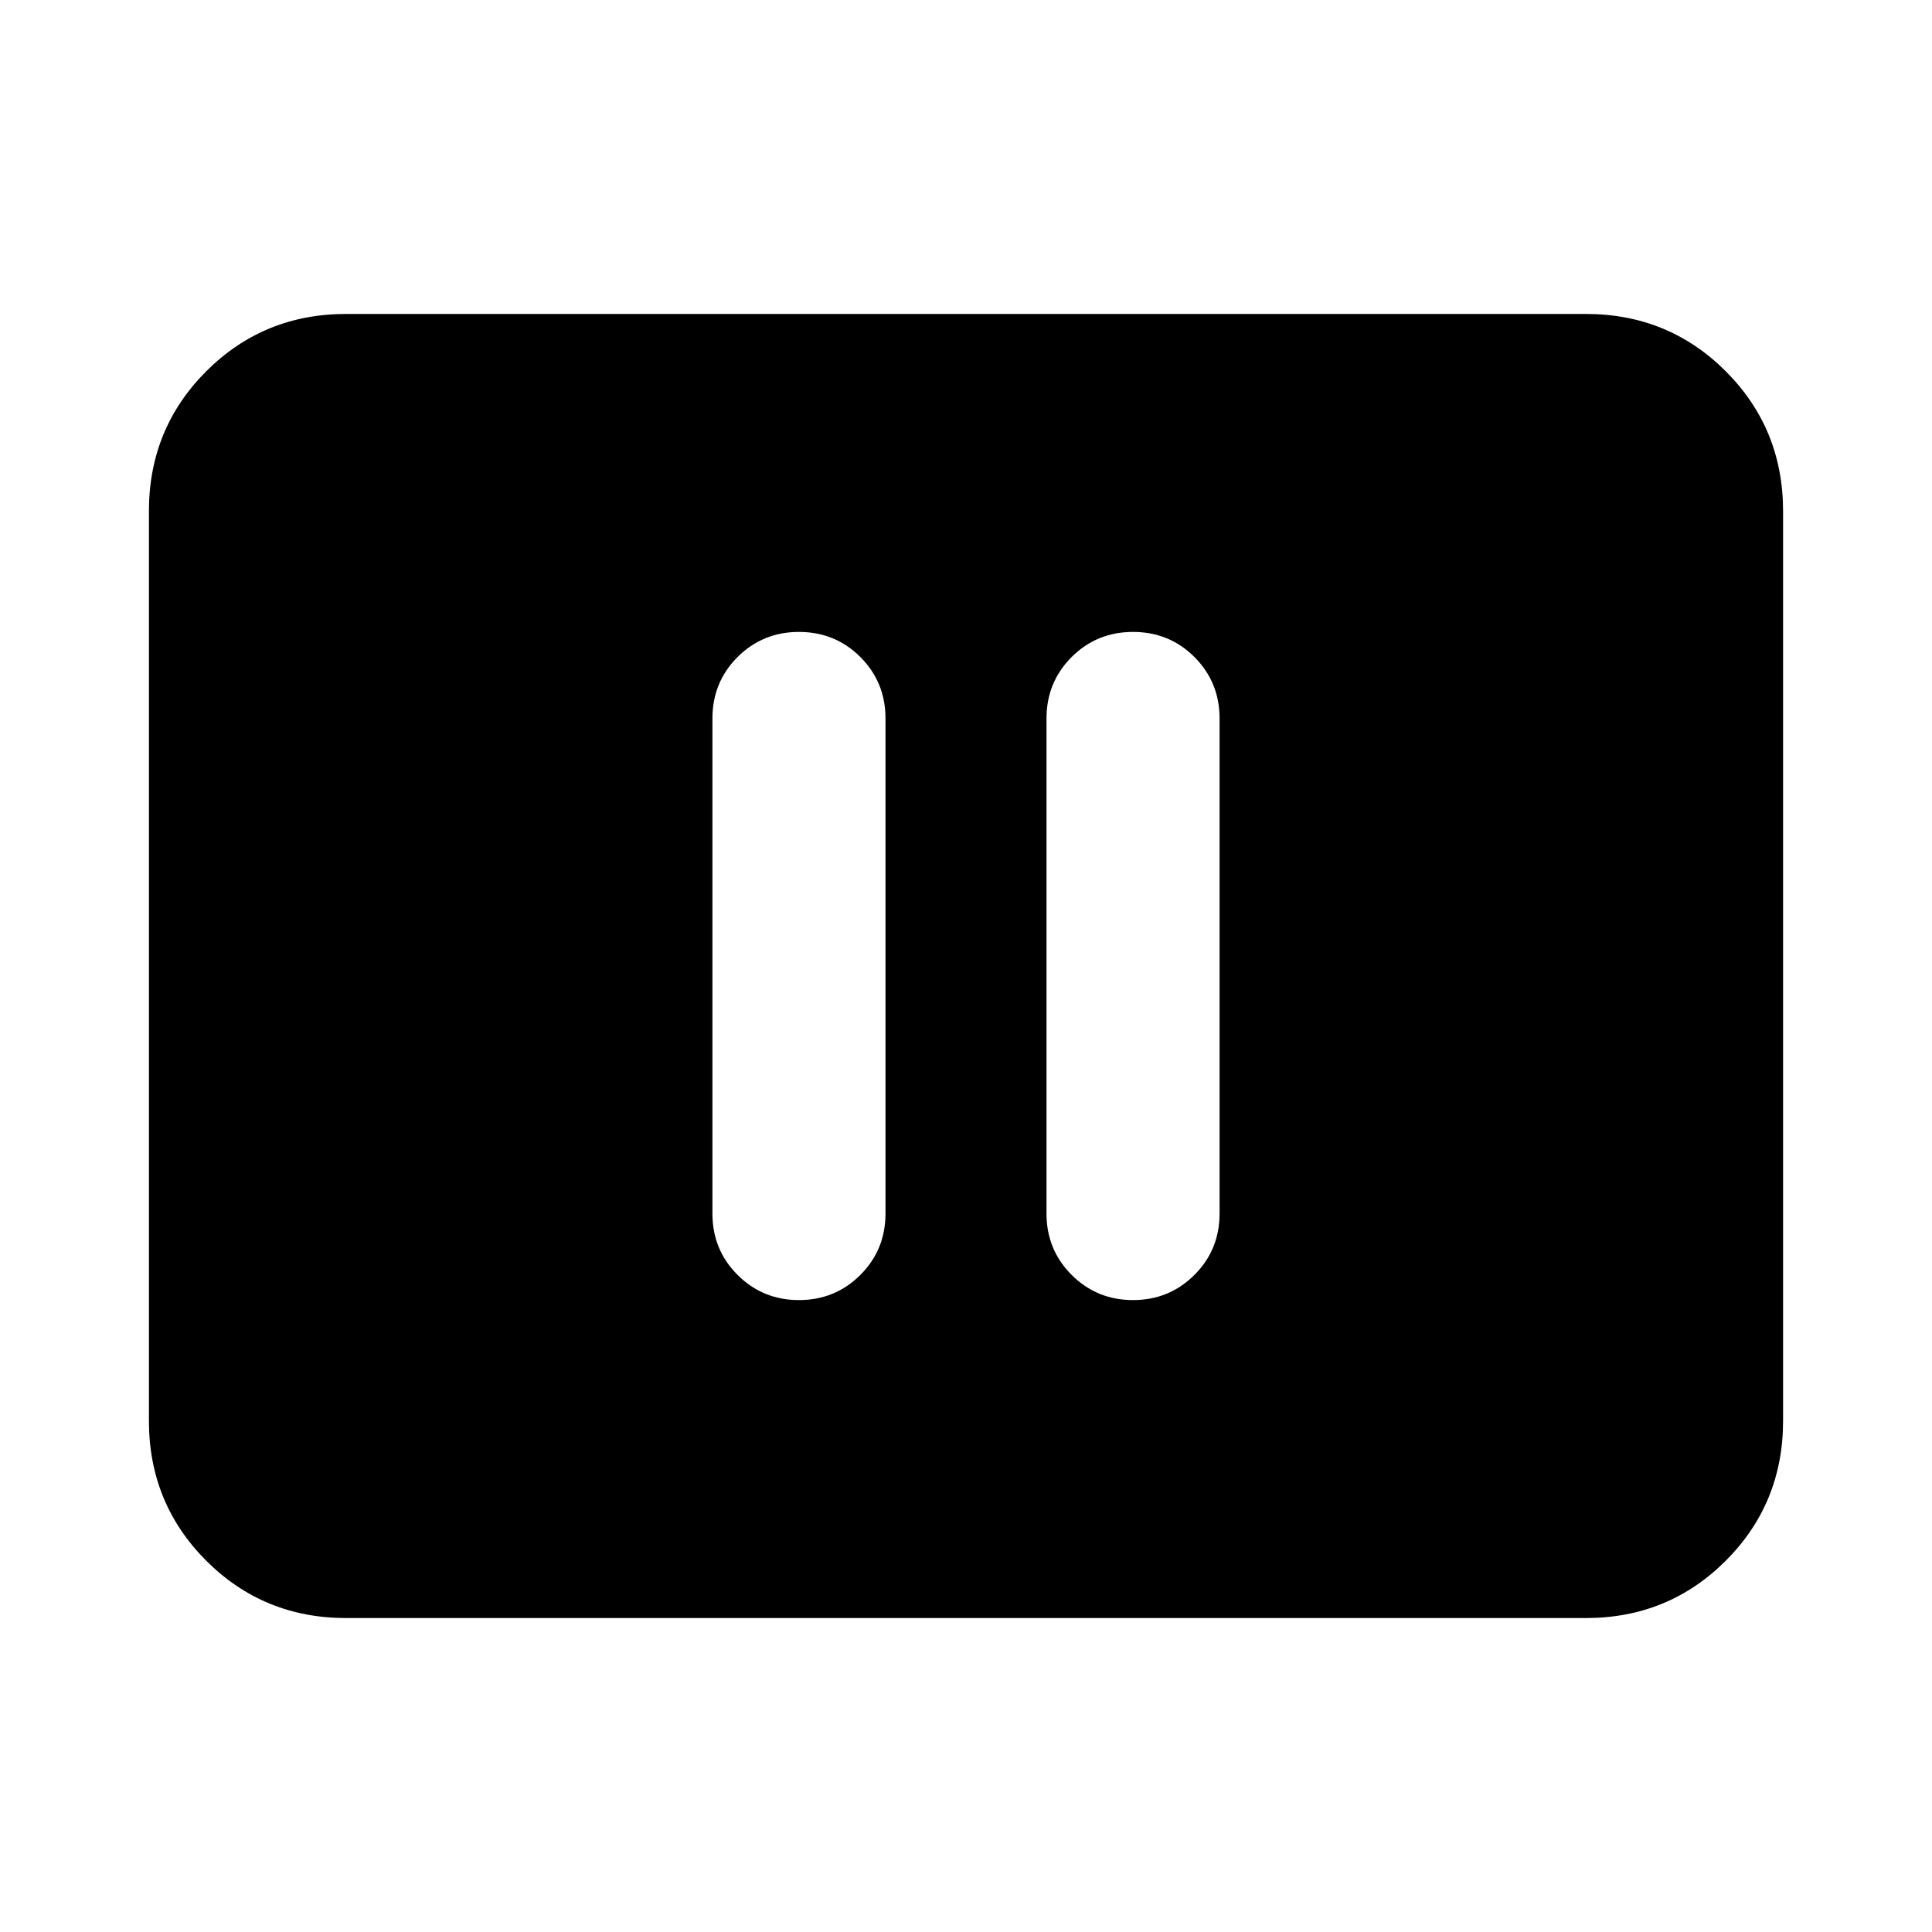 <svg xmlns="http://www.w3.org/2000/svg" height="24" width="24"><path d="M9.925 16.15Q10.375 16.15 10.688 15.837Q11 15.525 11 15.075V8.925Q11 8.475 10.688 8.162Q10.375 7.85 9.925 7.85Q9.475 7.85 9.162 8.162Q8.85 8.475 8.85 8.925V15.075Q8.85 15.525 9.162 15.837Q9.475 16.15 9.925 16.15ZM14.075 16.15Q14.525 16.15 14.838 15.837Q15.15 15.525 15.15 15.075V8.925Q15.15 8.475 14.838 8.162Q14.525 7.85 14.075 7.85Q13.625 7.85 13.312 8.162Q13 8.475 13 8.925V15.075Q13 15.525 13.312 15.837Q13.625 16.15 14.075 16.15ZM4.3 20.1Q3.275 20.1 2.562 19.388Q1.85 18.675 1.85 17.65V6.35Q1.85 5.325 2.562 4.612Q3.275 3.9 4.3 3.9H19.7Q20.725 3.9 21.438 4.612Q22.15 5.325 22.15 6.35V17.65Q22.15 18.675 21.438 19.388Q20.725 20.1 19.7 20.1Z"/></svg>